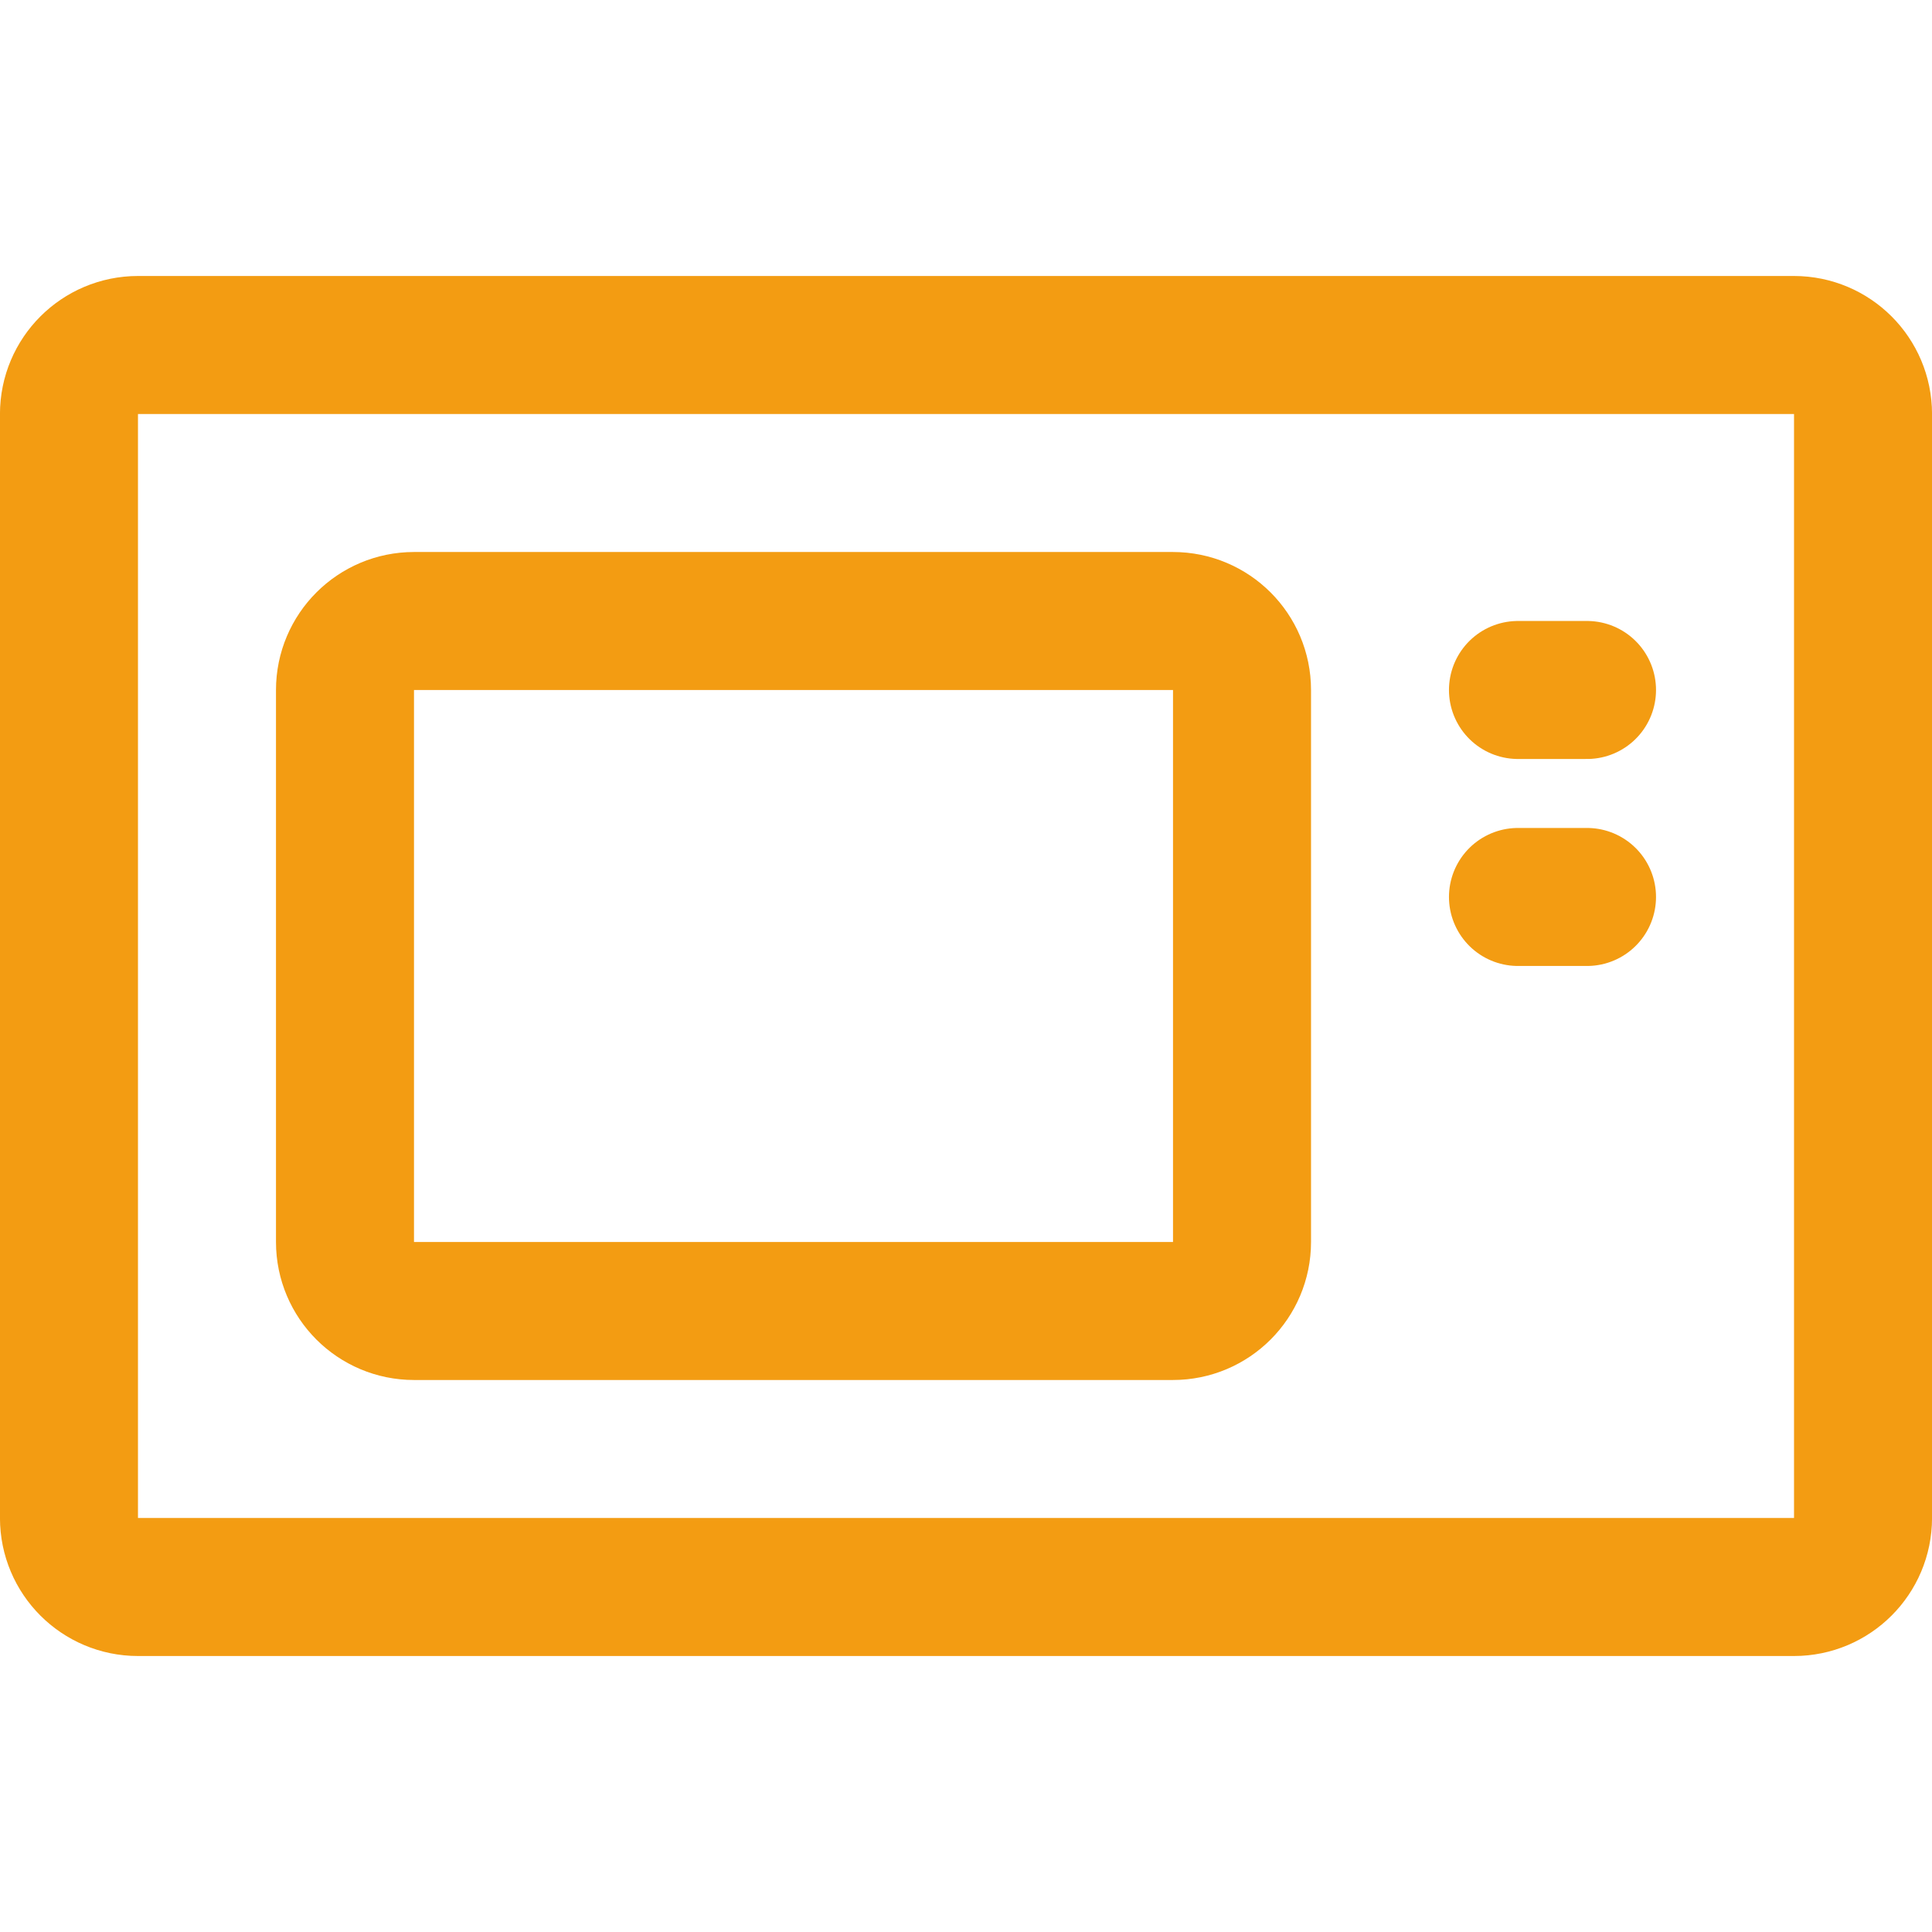 <svg width="30" height="30" viewBox="0 0 30 30" fill="none" xmlns="http://www.w3.org/2000/svg">
<path d="M27.857 5.357H2.143C1.551 5.357 1.071 5.837 1.071 6.429V23.571C1.071 24.163 1.551 24.643 2.143 24.643H27.857C28.449 24.643 28.929 24.163 28.929 23.571V6.429C28.929 5.837 28.449 5.357 27.857 5.357Z" stroke="#F39C12" stroke-width="2.143" stroke-linecap="round" stroke-linejoin="round"/>
<path d="M18.214 9.643H6.429C5.837 9.643 5.357 10.123 5.357 10.714V19.286C5.357 19.877 5.837 20.357 6.429 20.357H18.214C18.806 20.357 19.286 19.877 19.286 19.286V10.714C19.286 10.123 18.806 9.643 18.214 9.643Z" stroke="#F39C12" stroke-width="2.143" stroke-linecap="round" stroke-linejoin="round"/>
<path d="M23.571 10.714H24.643M23.571 13.928H24.643" stroke="#F39C12" stroke-width="2.143" stroke-linecap="round" stroke-linejoin="round"/>
</svg>
